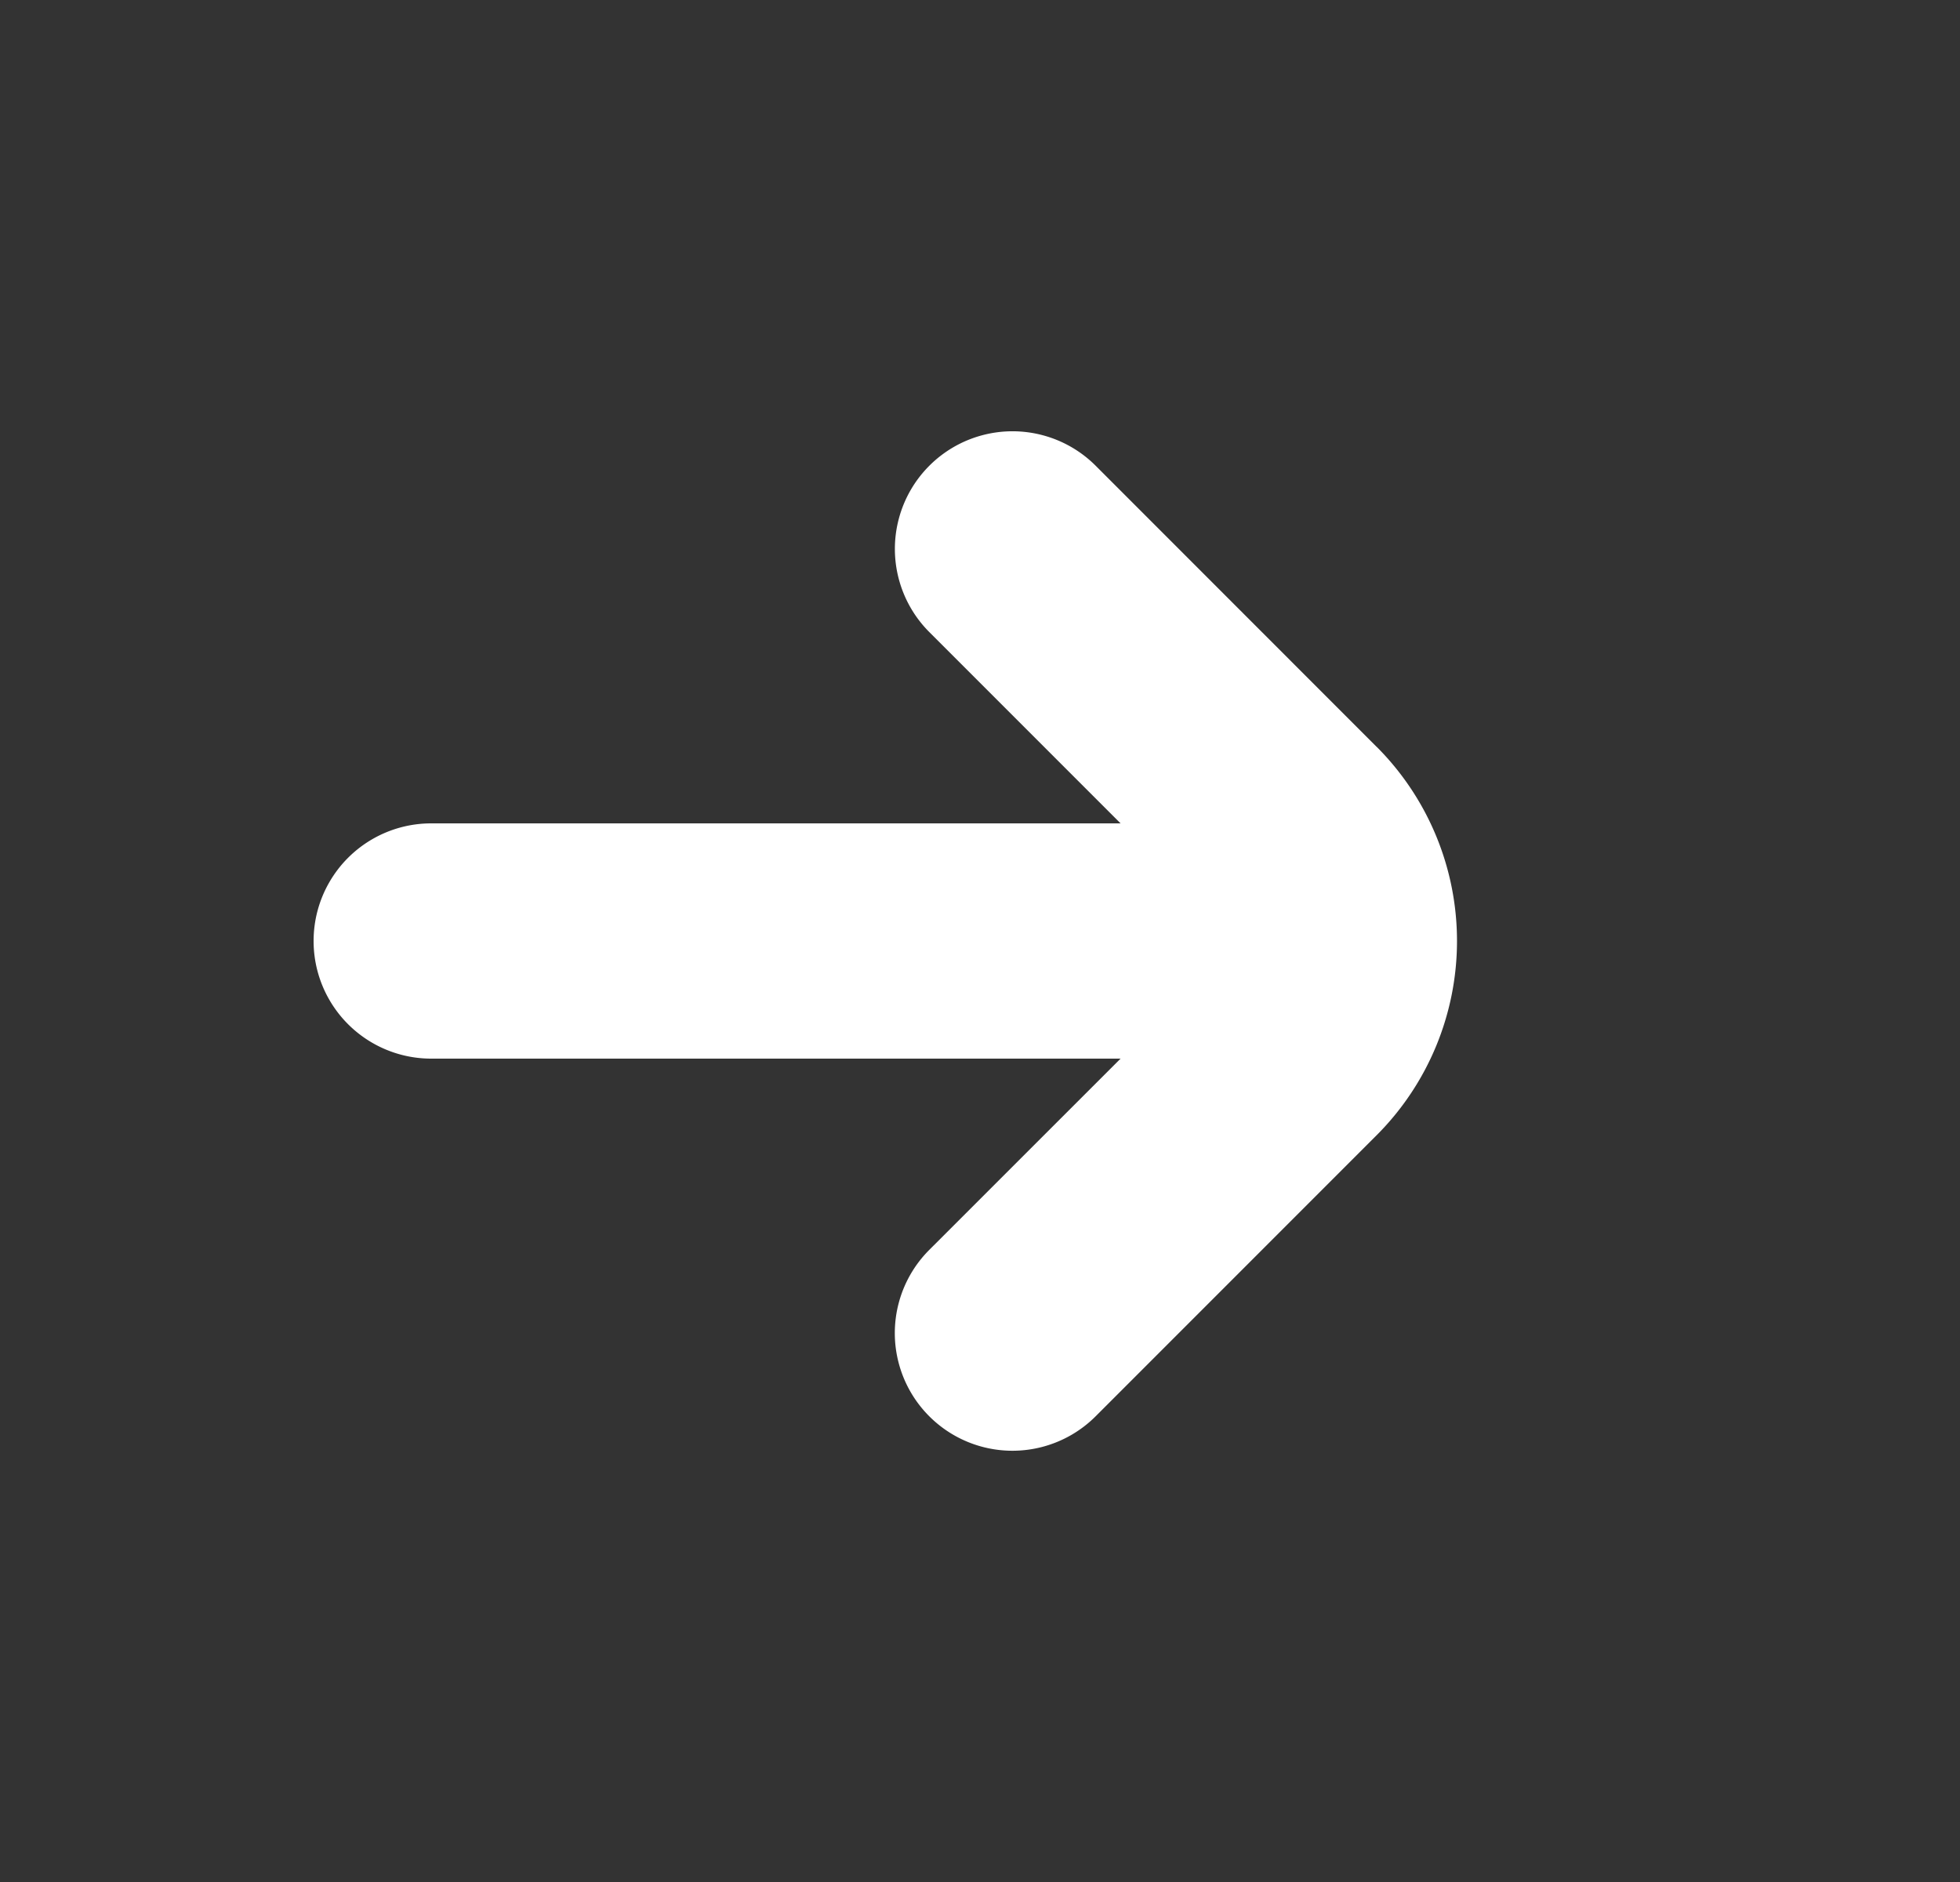 <svg xmlns="http://www.w3.org/2000/svg" width="25" height="24" fill="none">
  <rect width="100%" height="100%" fill="#333333" stroke="none"/>
  <path fill="#fff" d="m17.56 9.525-3.585-3.586a1.5 1.5 0 0 0-2.121 2.122l2.439 2.439H5.5a1.5 1.5 0 1 0 0 3h8.793l-2.44 2.439a1.5 1.5 0 1 0 2.122 2.122l3.586-3.586a3.505 3.505 0 0 0 0-4.95Z"/>
</svg>
